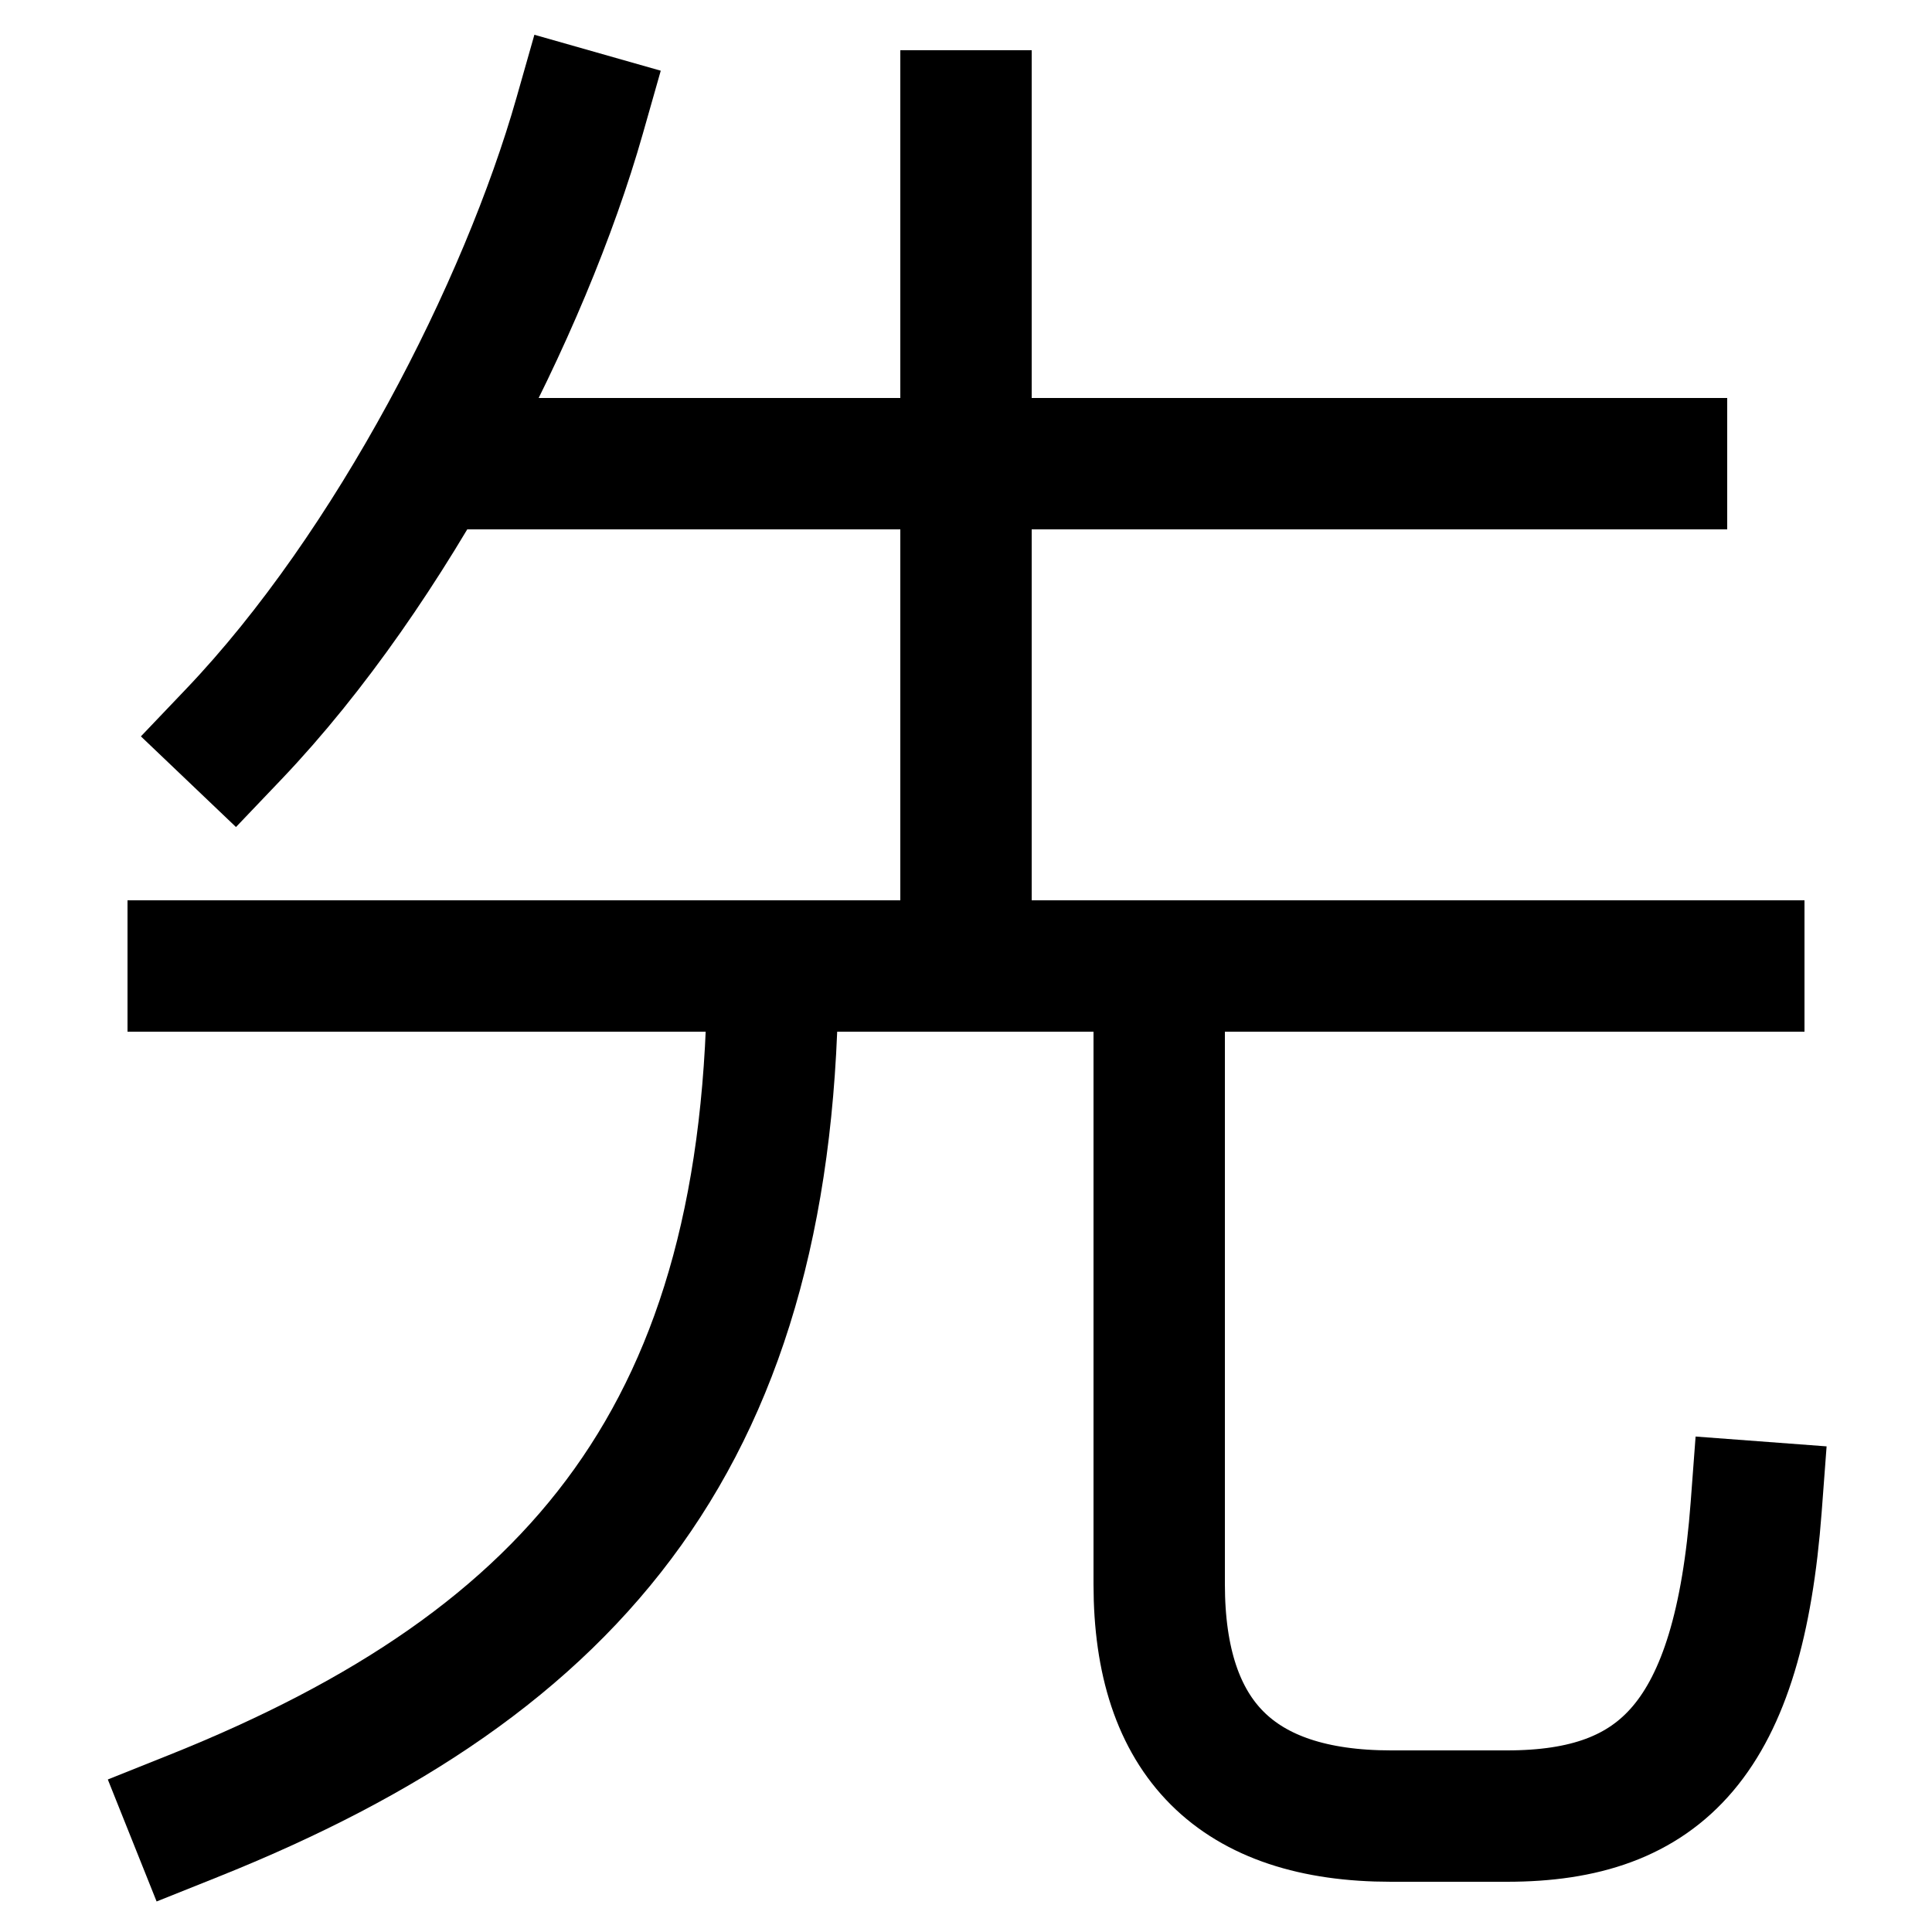 <svg xmlns="http://www.w3.org/2000/svg" xmlns:xlink="http://www.w3.org/1999/xlink" viewBox="0 0 1000 1000"><defs><style>.a,.b{fill:none;}.b{stroke:#000;stroke-linecap:square;stroke-miterlimit:2;stroke-width:68px;}.c{clip-path:url(#a);}.d{clip-path:url(#b);}</style><clipPath id="a"><rect class="a" x="220" y="-165" width="893" height="665"/></clipPath><clipPath id="b"><rect class="a" x="-162" y="500" width="1302" height="647"/></clipPath></defs><title>previous</title><line class="b" x1="100" y1="500" x2="900" y2="500"/><path class="b" d="M121,380c82-86,150.7-220.5,179-320"/><g class="c"><line class="b" x1="860" y1="240" x2="222" y2="240"/><line class="b" x1="500" y1="500" x2="500" y2="60"/></g><g class="d"><path class="b" d="M100,940c200-80,300-200,300-440"/><path class="b" d="M600,500V820q0,120,120,120h60c80,0,120-40,129-160"/></g></svg>